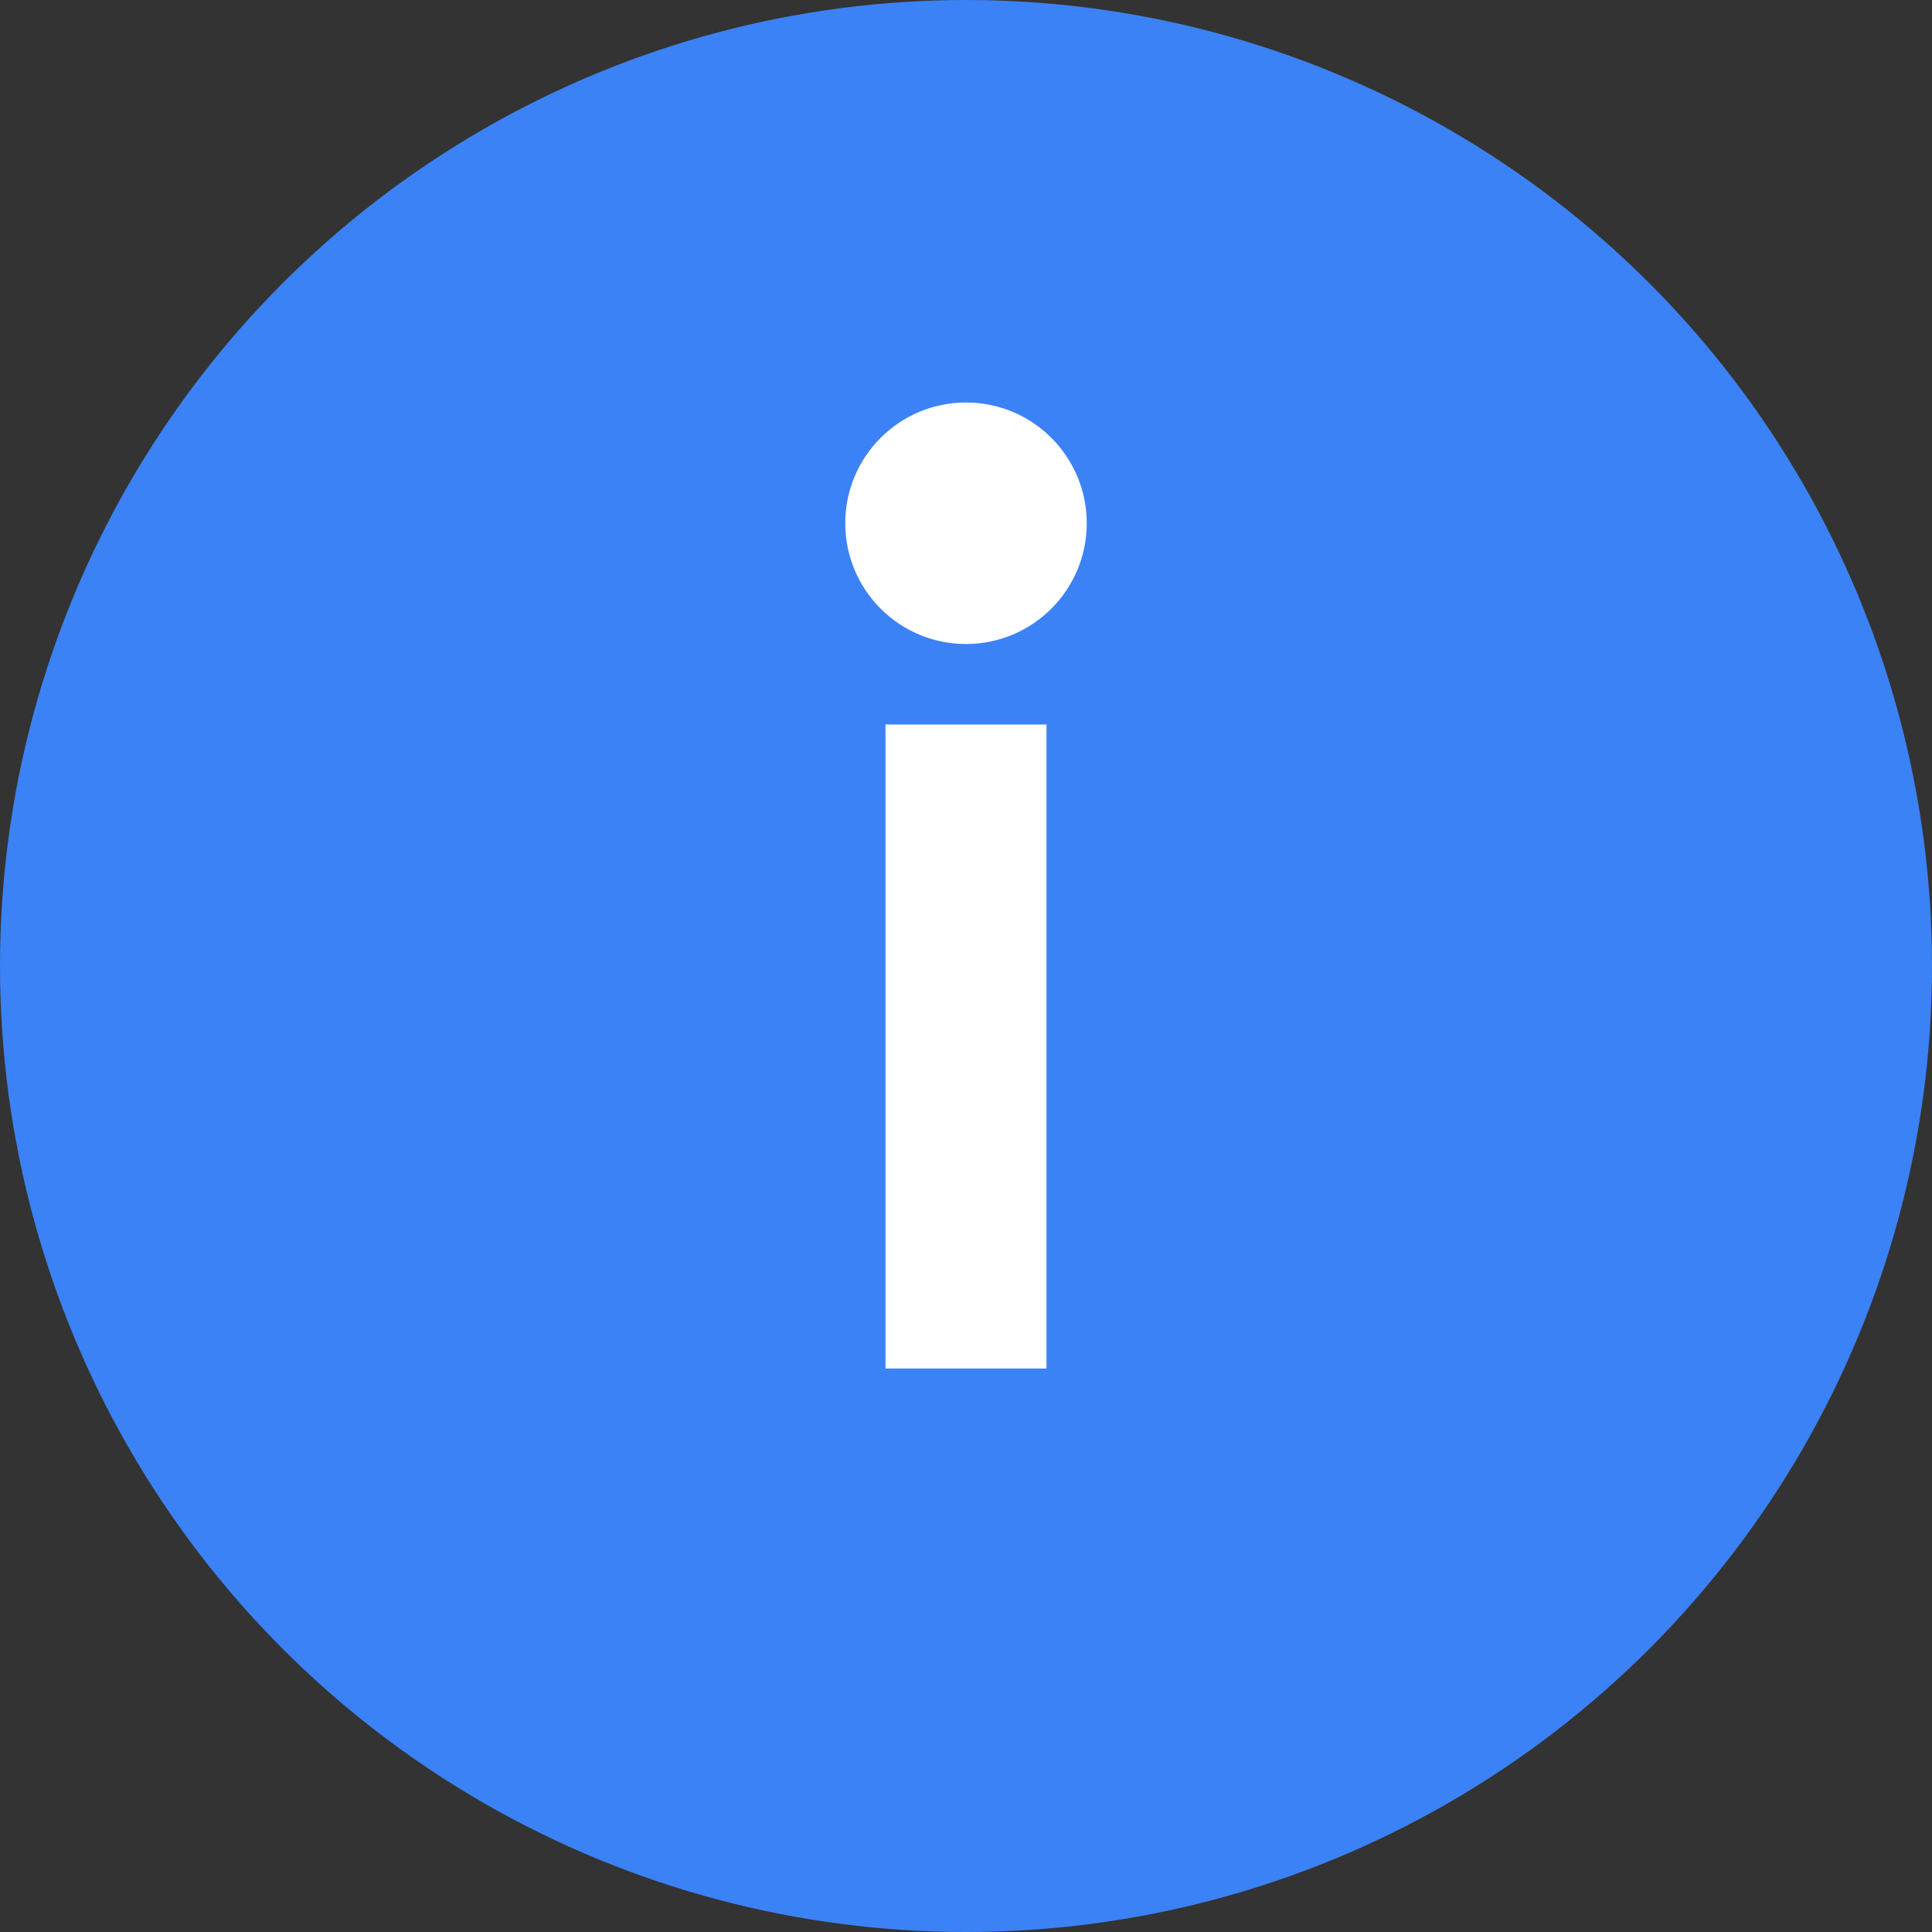 <svg width="24" height="24" viewBox="0 0 24 24" fill="none" xmlns="http://www.w3.org/2000/svg">
  <rect x="0" y="0" width="24" height="24" fill="#333333" stroke="none"/>
  <circle cx="12" cy="12" r="12" fill="#3B82F6"/>
  <rect x="11" y="9" width="2" height="8" fill="#FFFFFF"/>
  <circle cx="12" cy="6.5" r="1.5" fill="#FFFFFF"/>
</svg>
